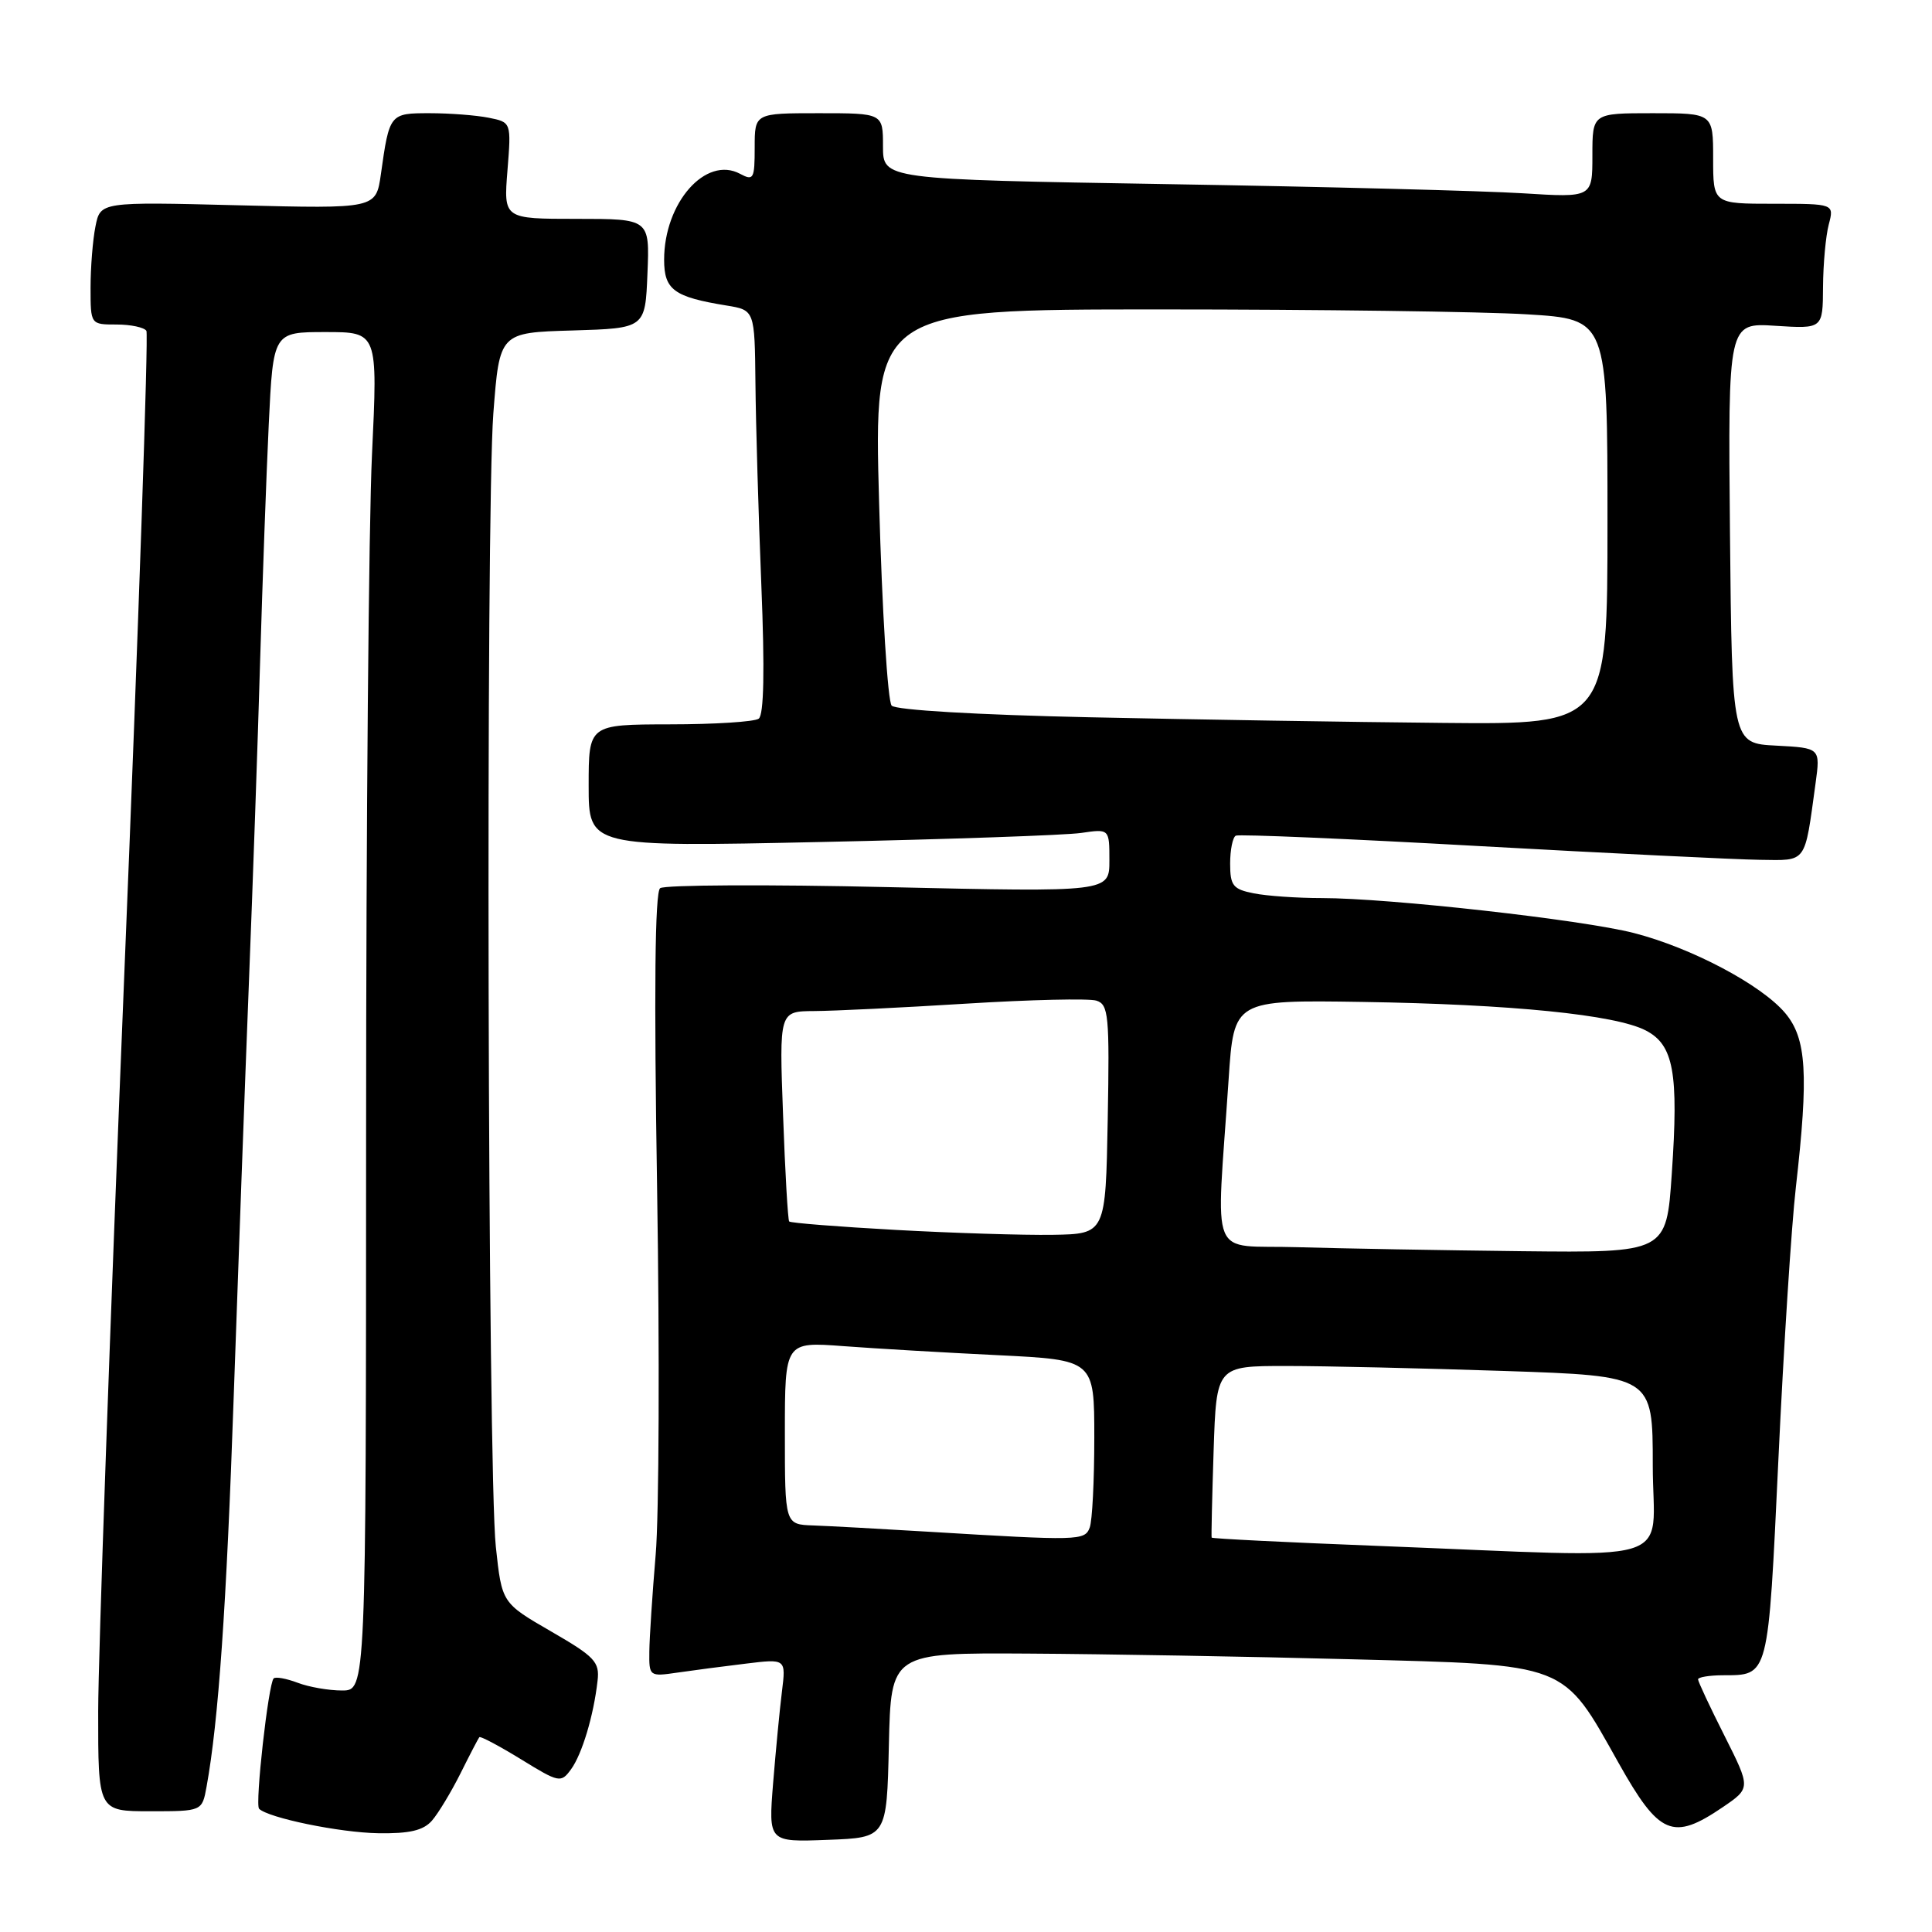 <?xml version="1.0" encoding="UTF-8" standalone="no"?>
<!DOCTYPE svg PUBLIC "-//W3C//DTD SVG 1.1//EN" "http://www.w3.org/Graphics/SVG/1.1/DTD/svg11.dtd" >
<svg xmlns="http://www.w3.org/2000/svg" xmlns:xlink="http://www.w3.org/1999/xlink" version="1.1" viewBox="0 0 256 256">
 <g >
 <path fill="currentColor"
d=" M 117.78 231.25 C 118.06 219.00 118.06 219.00 136.28 219.11 C 146.30 219.17 165.53 219.50 179.00 219.86 C 207.99 220.62 206.96 220.22 214.47 233.60 C 219.86 243.20 221.65 243.96 228.26 239.47 C 231.99 236.93 231.99 236.93 228.50 229.99 C 226.57 226.17 225.00 222.81 225.00 222.52 C 225.00 222.24 226.46 221.99 228.25 221.98 C 234.42 221.96 234.27 222.53 235.65 193.32 C 236.34 178.57 237.38 162.37 237.96 157.33 C 239.67 142.29 239.38 137.61 236.55 134.24 C 233.39 130.49 224.13 125.59 216.50 123.63 C 209.67 121.87 184.01 119.00 175.15 119.00 C 171.91 119.00 167.84 118.72 166.12 118.37 C 163.38 117.83 163.00 117.35 163.00 114.43 C 163.00 112.61 163.34 110.94 163.75 110.73 C 164.16 110.52 178.68 111.14 196.00 112.11 C 213.32 113.07 230.05 113.89 233.17 113.93 C 239.50 114.01 239.09 114.57 240.57 103.80 C 241.21 99.11 241.21 99.11 235.36 98.80 C 229.50 98.50 229.50 98.50 229.23 70.63 C 228.97 42.76 228.97 42.76 235.25 43.17 C 241.53 43.57 241.53 43.57 241.56 38.03 C 241.58 34.99 241.92 31.26 242.32 29.75 C 243.04 27.00 243.04 27.00 235.02 27.00 C 227.00 27.00 227.00 27.00 227.00 21.00 C 227.00 15.00 227.00 15.00 219.00 15.00 C 211.00 15.00 211.00 15.00 211.00 20.59 C 211.00 26.19 211.00 26.19 201.75 25.61 C 196.66 25.29 175.51 24.74 154.75 24.40 C 117.00 23.77 117.00 23.77 117.00 19.38 C 117.00 15.00 117.00 15.00 108.50 15.00 C 100.00 15.00 100.00 15.00 100.00 19.54 C 100.00 23.72 99.85 23.99 98.06 23.03 C 93.52 20.60 88.00 26.86 88.00 34.42 C 88.00 38.40 89.30 39.35 96.25 40.48 C 100.00 41.09 100.00 41.09 100.10 50.80 C 100.15 56.13 100.50 68.15 100.88 77.50 C 101.34 88.83 101.22 94.75 100.53 95.23 C 99.97 95.64 94.66 95.98 88.75 95.98 C 78.00 96.00 78.00 96.00 78.00 104.11 C 78.00 112.23 78.00 112.23 108.75 111.57 C 125.66 111.21 141.19 110.67 143.25 110.37 C 147.00 109.82 147.00 109.82 147.00 114.02 C 147.00 118.21 147.00 118.21 117.75 117.55 C 101.66 117.18 88.04 117.25 87.47 117.69 C 86.78 118.24 86.65 131.25 87.07 157.50 C 87.41 178.95 87.33 200.78 86.88 206.00 C 86.44 211.22 86.06 217.00 86.04 218.84 C 86.00 222.13 86.05 222.17 89.75 221.63 C 91.81 221.33 95.90 220.79 98.83 220.44 C 104.15 219.79 104.15 219.79 103.61 224.15 C 103.31 226.54 102.79 232.01 102.44 236.29 C 101.82 244.09 101.82 244.09 109.66 243.79 C 117.50 243.50 117.50 243.50 117.78 231.25 Z  M 57.23 241.25 C 58.07 240.29 59.77 237.47 61.01 235.00 C 62.24 232.53 63.37 230.36 63.51 230.19 C 63.66 230.02 66.14 231.34 69.03 233.11 C 74.09 236.23 74.33 236.27 75.66 234.45 C 77.12 232.45 78.66 227.34 79.18 222.71 C 79.47 220.21 78.82 219.52 73.00 216.16 C 66.50 212.40 66.50 212.40 65.70 204.95 C 64.62 194.91 64.35 68.27 65.37 54.79 C 66.19 44.07 66.19 44.07 75.84 43.79 C 85.50 43.50 85.50 43.50 85.79 36.25 C 86.09 29.00 86.09 29.00 76.41 29.00 C 66.73 29.00 66.73 29.00 67.24 22.60 C 67.75 16.20 67.75 16.20 64.75 15.60 C 63.10 15.27 59.59 15.00 56.94 15.00 C 51.64 15.00 51.60 15.05 50.47 23.08 C 49.82 27.66 49.82 27.66 31.56 27.20 C 13.30 26.74 13.30 26.74 12.65 30.00 C 12.29 31.79 12.00 35.44 12.00 38.12 C 12.00 43.00 12.00 43.00 15.44 43.00 C 17.33 43.00 19.11 43.38 19.40 43.84 C 19.68 44.30 18.37 82.66 16.47 129.09 C 14.58 175.51 13.02 219.46 13.01 226.75 C 13.00 240.00 13.00 240.00 19.89 240.00 C 26.78 240.00 26.78 240.00 27.37 236.75 C 28.95 228.08 30.01 212.86 30.97 185.00 C 31.55 168.22 32.45 143.70 32.97 130.50 C 33.49 117.30 34.17 97.95 34.47 87.50 C 34.78 77.05 35.29 62.99 35.61 56.25 C 36.20 44.00 36.20 44.00 43.13 44.00 C 50.06 44.00 50.06 44.00 49.29 60.25 C 48.86 69.19 48.51 109.69 48.51 150.25 C 48.50 224.00 48.50 224.00 45.32 224.00 C 43.56 224.00 40.91 223.54 39.43 222.97 C 37.94 222.41 36.52 222.15 36.26 222.40 C 35.56 223.11 33.77 239.10 34.33 239.67 C 35.55 240.88 45.00 242.83 50.10 242.91 C 54.25 242.98 56.09 242.55 57.23 241.25 Z  M 182.58 204.84 C 170.52 204.37 160.61 203.88 160.55 203.74 C 160.49 203.61 160.61 198.44 160.81 192.25 C 161.18 181.00 161.18 181.00 170.43 181.00 C 175.52 181.00 188.53 181.30 199.34 181.66 C 219.00 182.32 219.00 182.32 219.00 194.16 C 219.00 207.75 223.48 206.43 182.58 204.84 Z  M 123.00 202.96 C 116.67 202.58 109.81 202.20 107.75 202.13 C 104.00 202.00 104.00 202.00 104.00 189.90 C 104.00 177.79 104.00 177.79 111.75 178.37 C 116.01 178.69 125.24 179.23 132.25 179.57 C 145.00 180.20 145.00 180.20 145.00 190.52 C 145.00 196.19 144.73 201.55 144.39 202.42 C 143.73 204.15 142.99 204.17 123.00 202.96 Z  M 171.94 165.26 C 159.98 164.89 161.15 167.74 162.80 143.00 C 163.50 132.50 163.50 132.50 180.50 132.76 C 200.24 133.07 214.04 134.45 218.07 136.54 C 221.77 138.45 222.44 142.12 221.52 155.53 C 220.81 166.00 220.81 166.00 201.65 165.79 C 191.12 165.67 177.75 165.43 171.94 165.26 Z  M 118.69 162.97 C 111.09 162.55 104.74 162.05 104.57 161.85 C 104.40 161.66 104.03 155.31 103.76 147.75 C 103.25 134.00 103.25 134.00 107.88 133.97 C 110.42 133.96 119.47 133.52 128.00 132.99 C 136.53 132.46 144.30 132.28 145.28 132.59 C 146.89 133.10 147.03 134.53 146.78 148.33 C 146.50 163.50 146.50 163.50 139.50 163.62 C 135.65 163.68 126.28 163.39 118.69 162.97 Z  M 144.30 95.04 C 129.54 94.72 118.70 94.09 118.15 93.50 C 117.63 92.95 116.88 80.91 116.49 66.75 C 115.77 41.00 115.77 41.00 153.73 41.00 C 174.61 41.00 196.48 41.29 202.34 41.65 C 213.00 42.30 213.00 42.30 213.00 69.15 C 213.00 96.00 213.00 96.00 191.25 95.79 C 179.29 95.68 158.16 95.34 144.30 95.04 Z "/>
</g>
</svg>